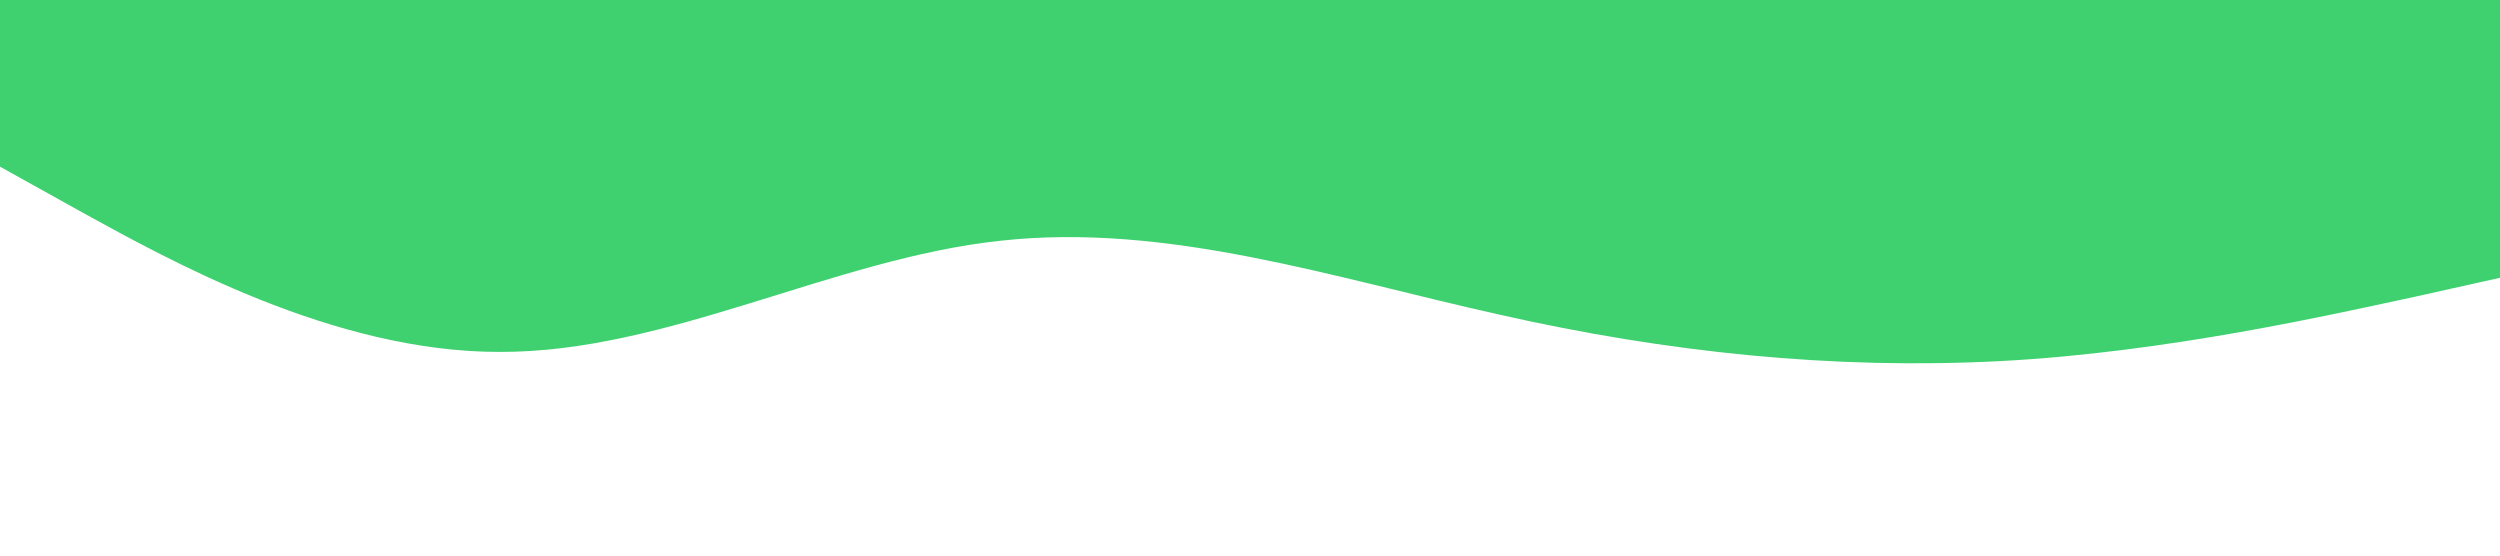<svg xmlns="http://www.w3.org/2000/svg" viewBox="0 0 1440 320"><path fill="#3fd170" fill-opacity="1" d="M0,96L48,122.7C96,149,192,203,288,202.7C384,203,480,149,576,138.7C672,128,768,160,864,181.3C960,203,1056,213,1152,208C1248,203,1344,181,1392,170.7L1440,160L1440,0L1392,0C1344,0,1248,0,1152,0C1056,0,960,0,864,0C768,0,672,0,576,0C480,0,384,0,288,0C192,0,96,0,48,0L0,0Z"></path></svg>